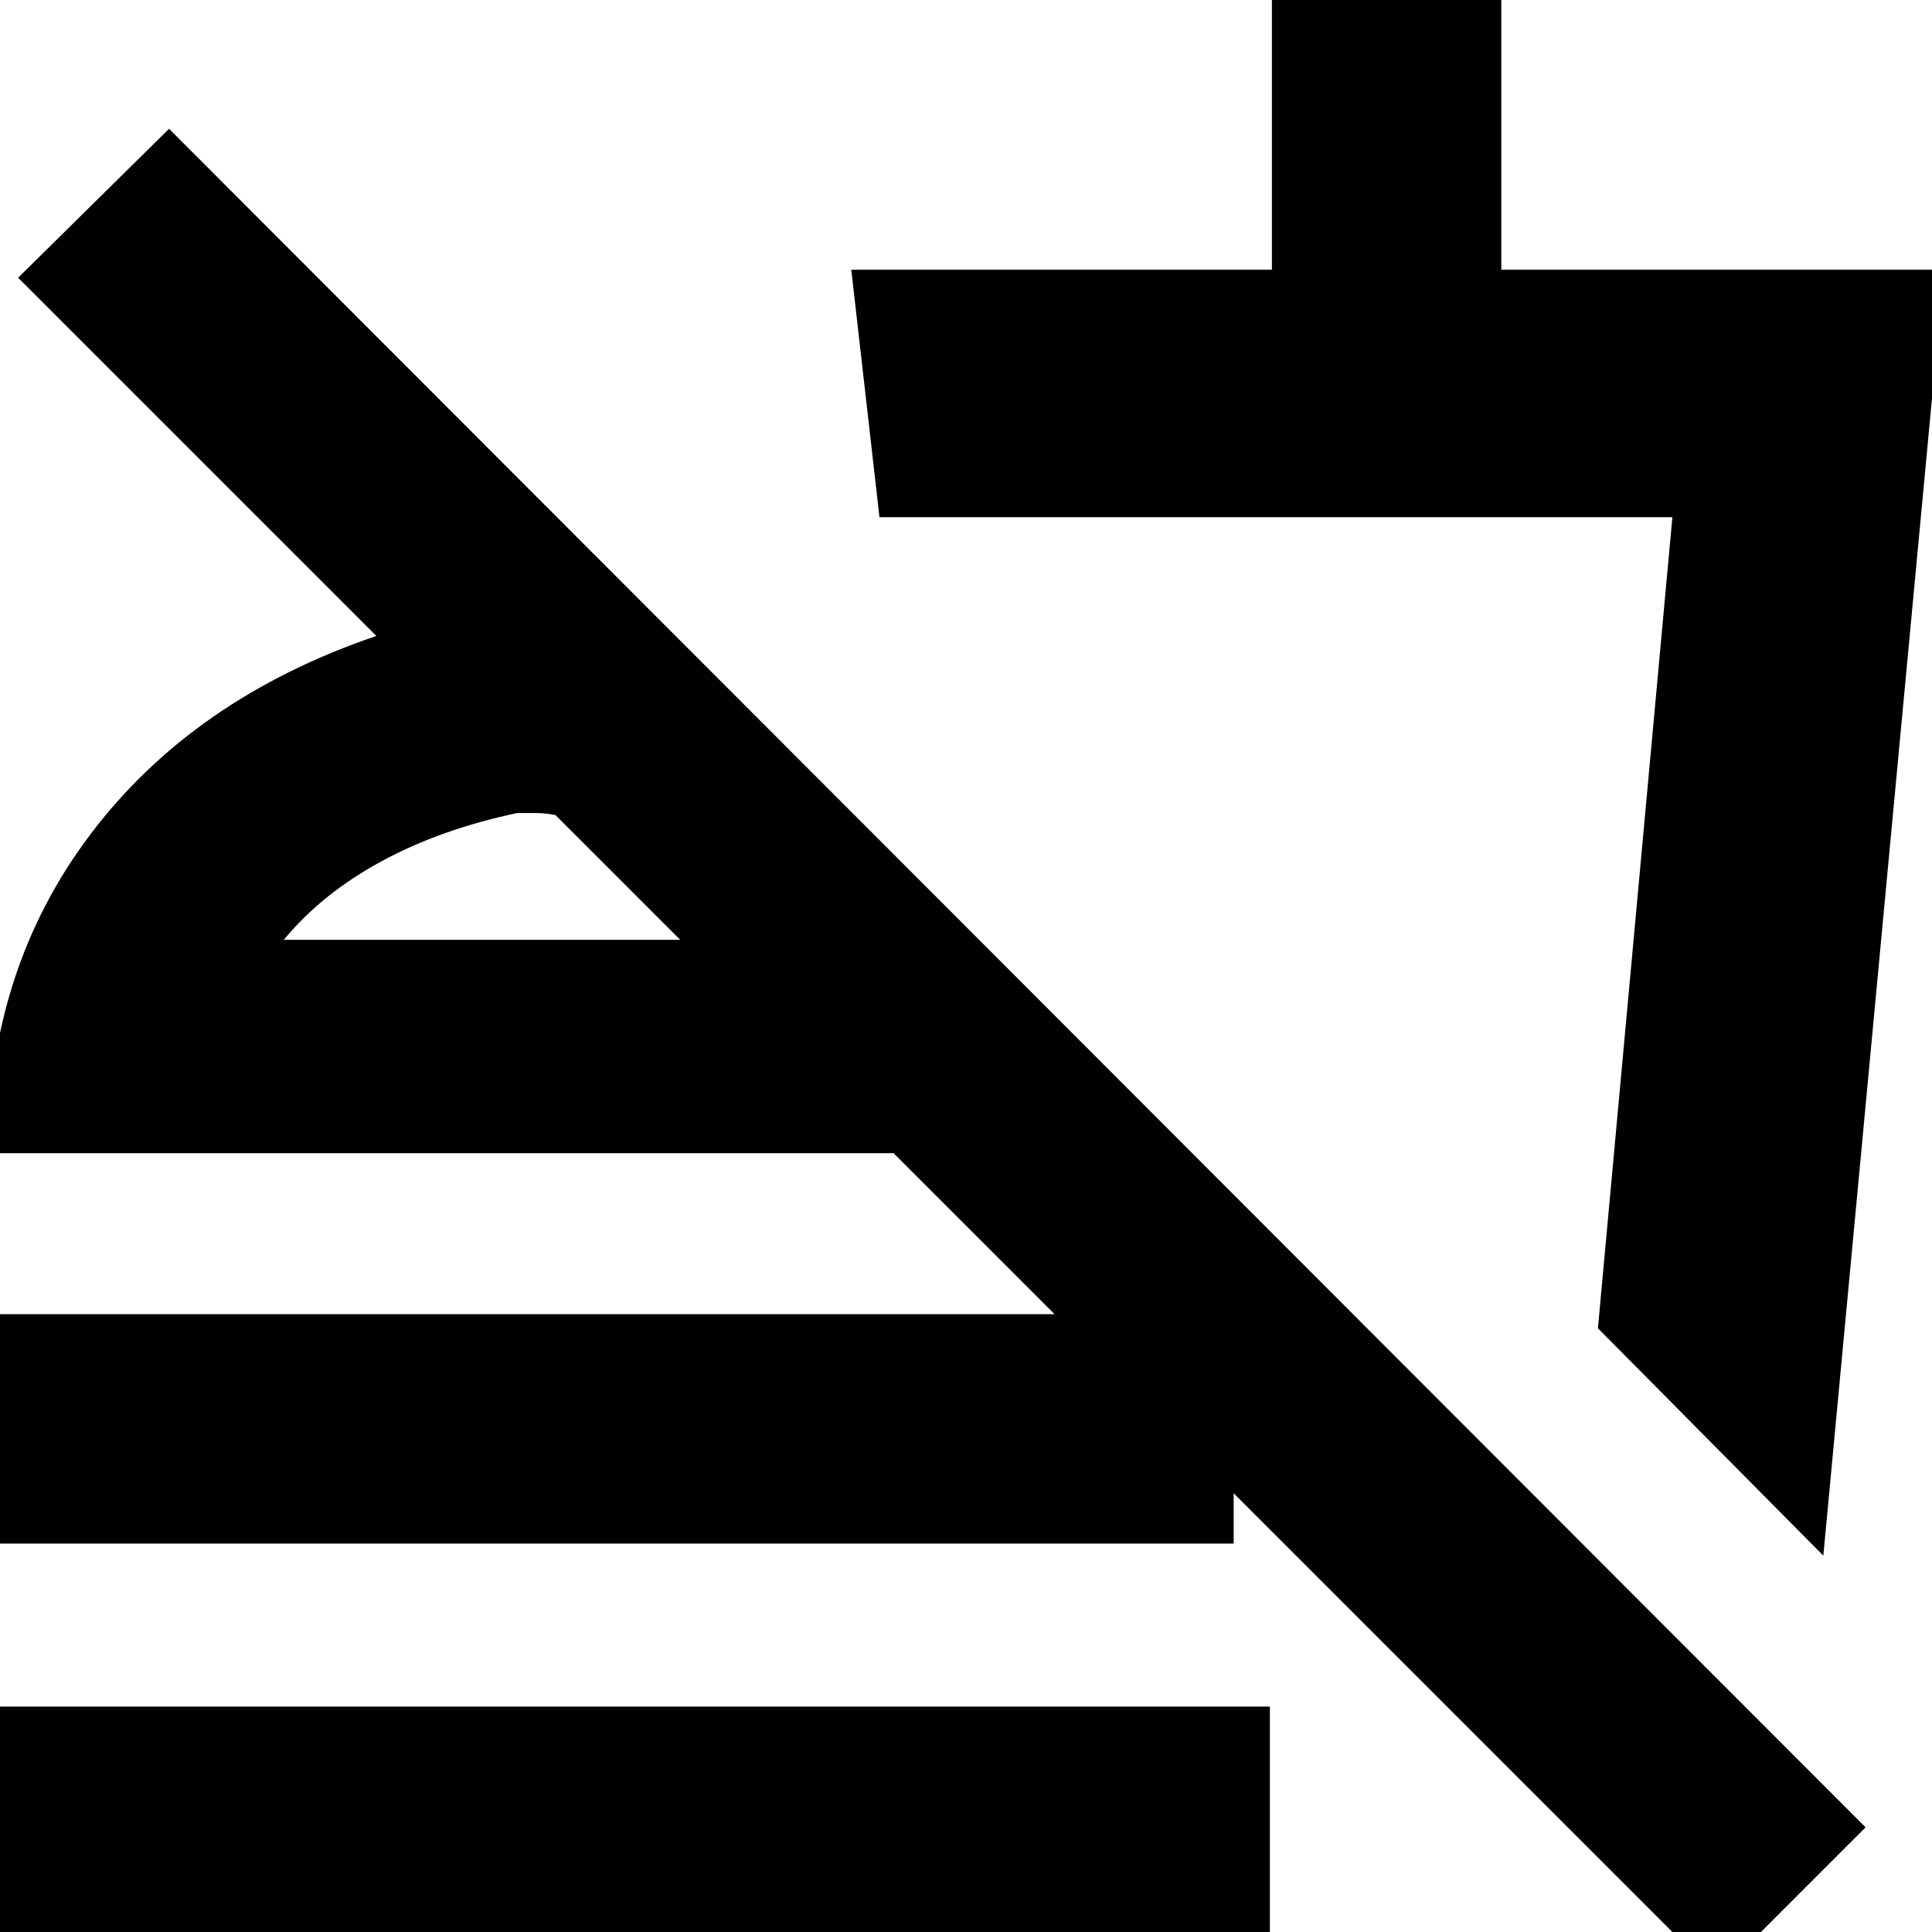 <svg xmlns="http://www.w3.org/2000/svg" height="24" width="24"><path d="M21.325 24.55 11.1 14.325H-0.15Q-0.15 12.05 1.125 10.362Q2.4 8.675 4.675 7.9L0.225 3.45L2.1 1.6L23.175 22.7ZM-0.15 24.075V21.2H15.775V24.075ZM-0.15 16.325H15.325V19.175H-0.15ZM22.65 19.325 19.85 16.5 20.775 6.425H10.925L10.575 3.35H15.8V-0.075H18.65V3.35H24.15ZM15.45 12.15ZM3.525 11.675H8.45L6.9 10.125Q6.775 10.1 6.663 10.1Q6.55 10.1 6.425 10.1Q5.475 10.3 4.738 10.7Q4 11.1 3.525 11.675ZM8.45 11.675Q8.45 11.675 8.45 11.675Q8.45 11.675 8.45 11.675Q8.45 11.675 8.45 11.675Q8.45 11.675 8.45 11.675Z"/></svg>